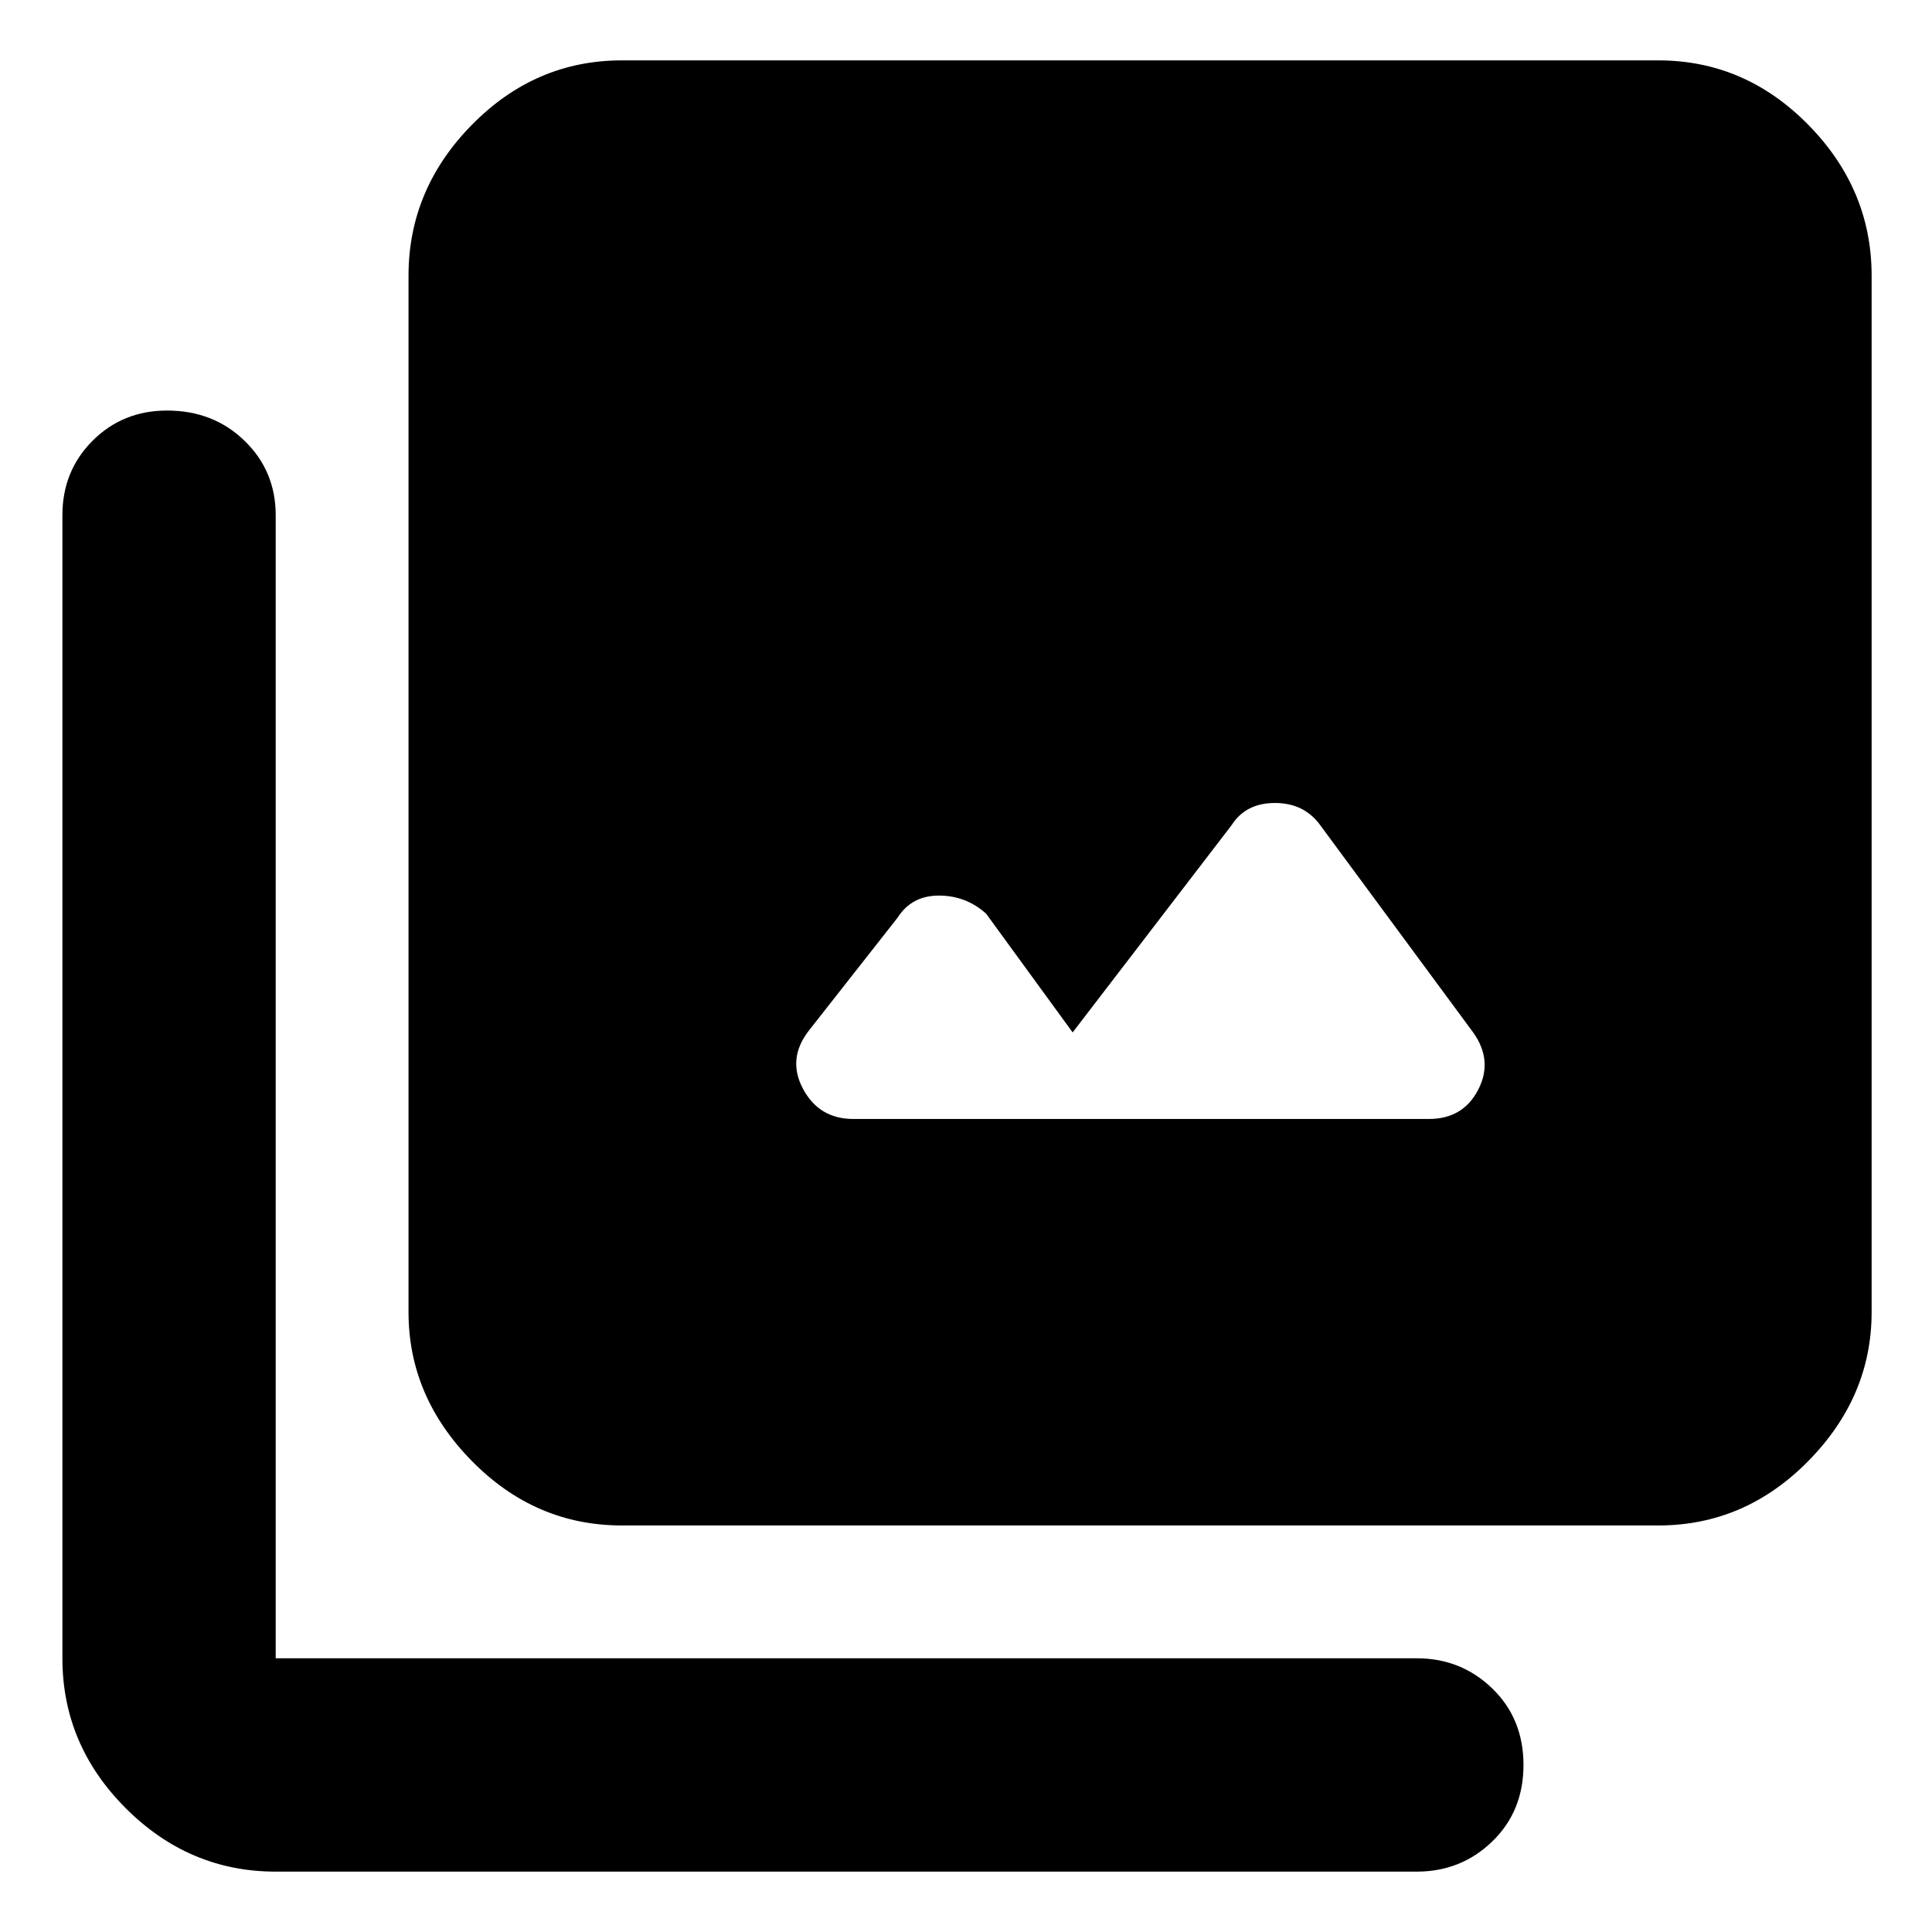 <svg xmlns="http://www.w3.org/2000/svg" height="40" width="40"><path d="M17.667 23.167H29.583Q30.292 23.167 30.604 22.562Q30.917 21.958 30.5 21.375L27.333 17.083Q27 16.625 26.396 16.625Q25.792 16.625 25.5 17.083L22.208 21.375L20.417 18.917Q20 18.542 19.438 18.542Q18.875 18.542 18.583 19L16.75 21.333Q16.292 21.917 16.625 22.542Q16.958 23.167 17.667 23.167ZM12.875 31.583Q11.083 31.583 9.771 30.25Q8.458 28.917 8.458 27.167V5.708Q8.458 3.917 9.771 2.583Q11.083 1.25 12.875 1.25H34.333Q36.125 1.25 37.438 2.583Q38.75 3.917 38.75 5.708V27.167Q38.75 28.917 37.438 30.25Q36.125 31.583 34.333 31.583ZM5.708 38.75Q3.917 38.75 2.604 37.438Q1.292 36.125 1.292 34.333V10.667Q1.292 9.75 1.917 9.125Q2.542 8.5 3.458 8.5Q4.417 8.5 5.062 9.125Q5.708 9.75 5.708 10.667V34.333Q5.708 34.333 5.708 34.333Q5.708 34.333 5.708 34.333H29.333Q30.25 34.333 30.896 34.958Q31.542 35.583 31.542 36.542Q31.542 37.5 30.896 38.125Q30.25 38.75 29.333 38.75Z"/></svg>